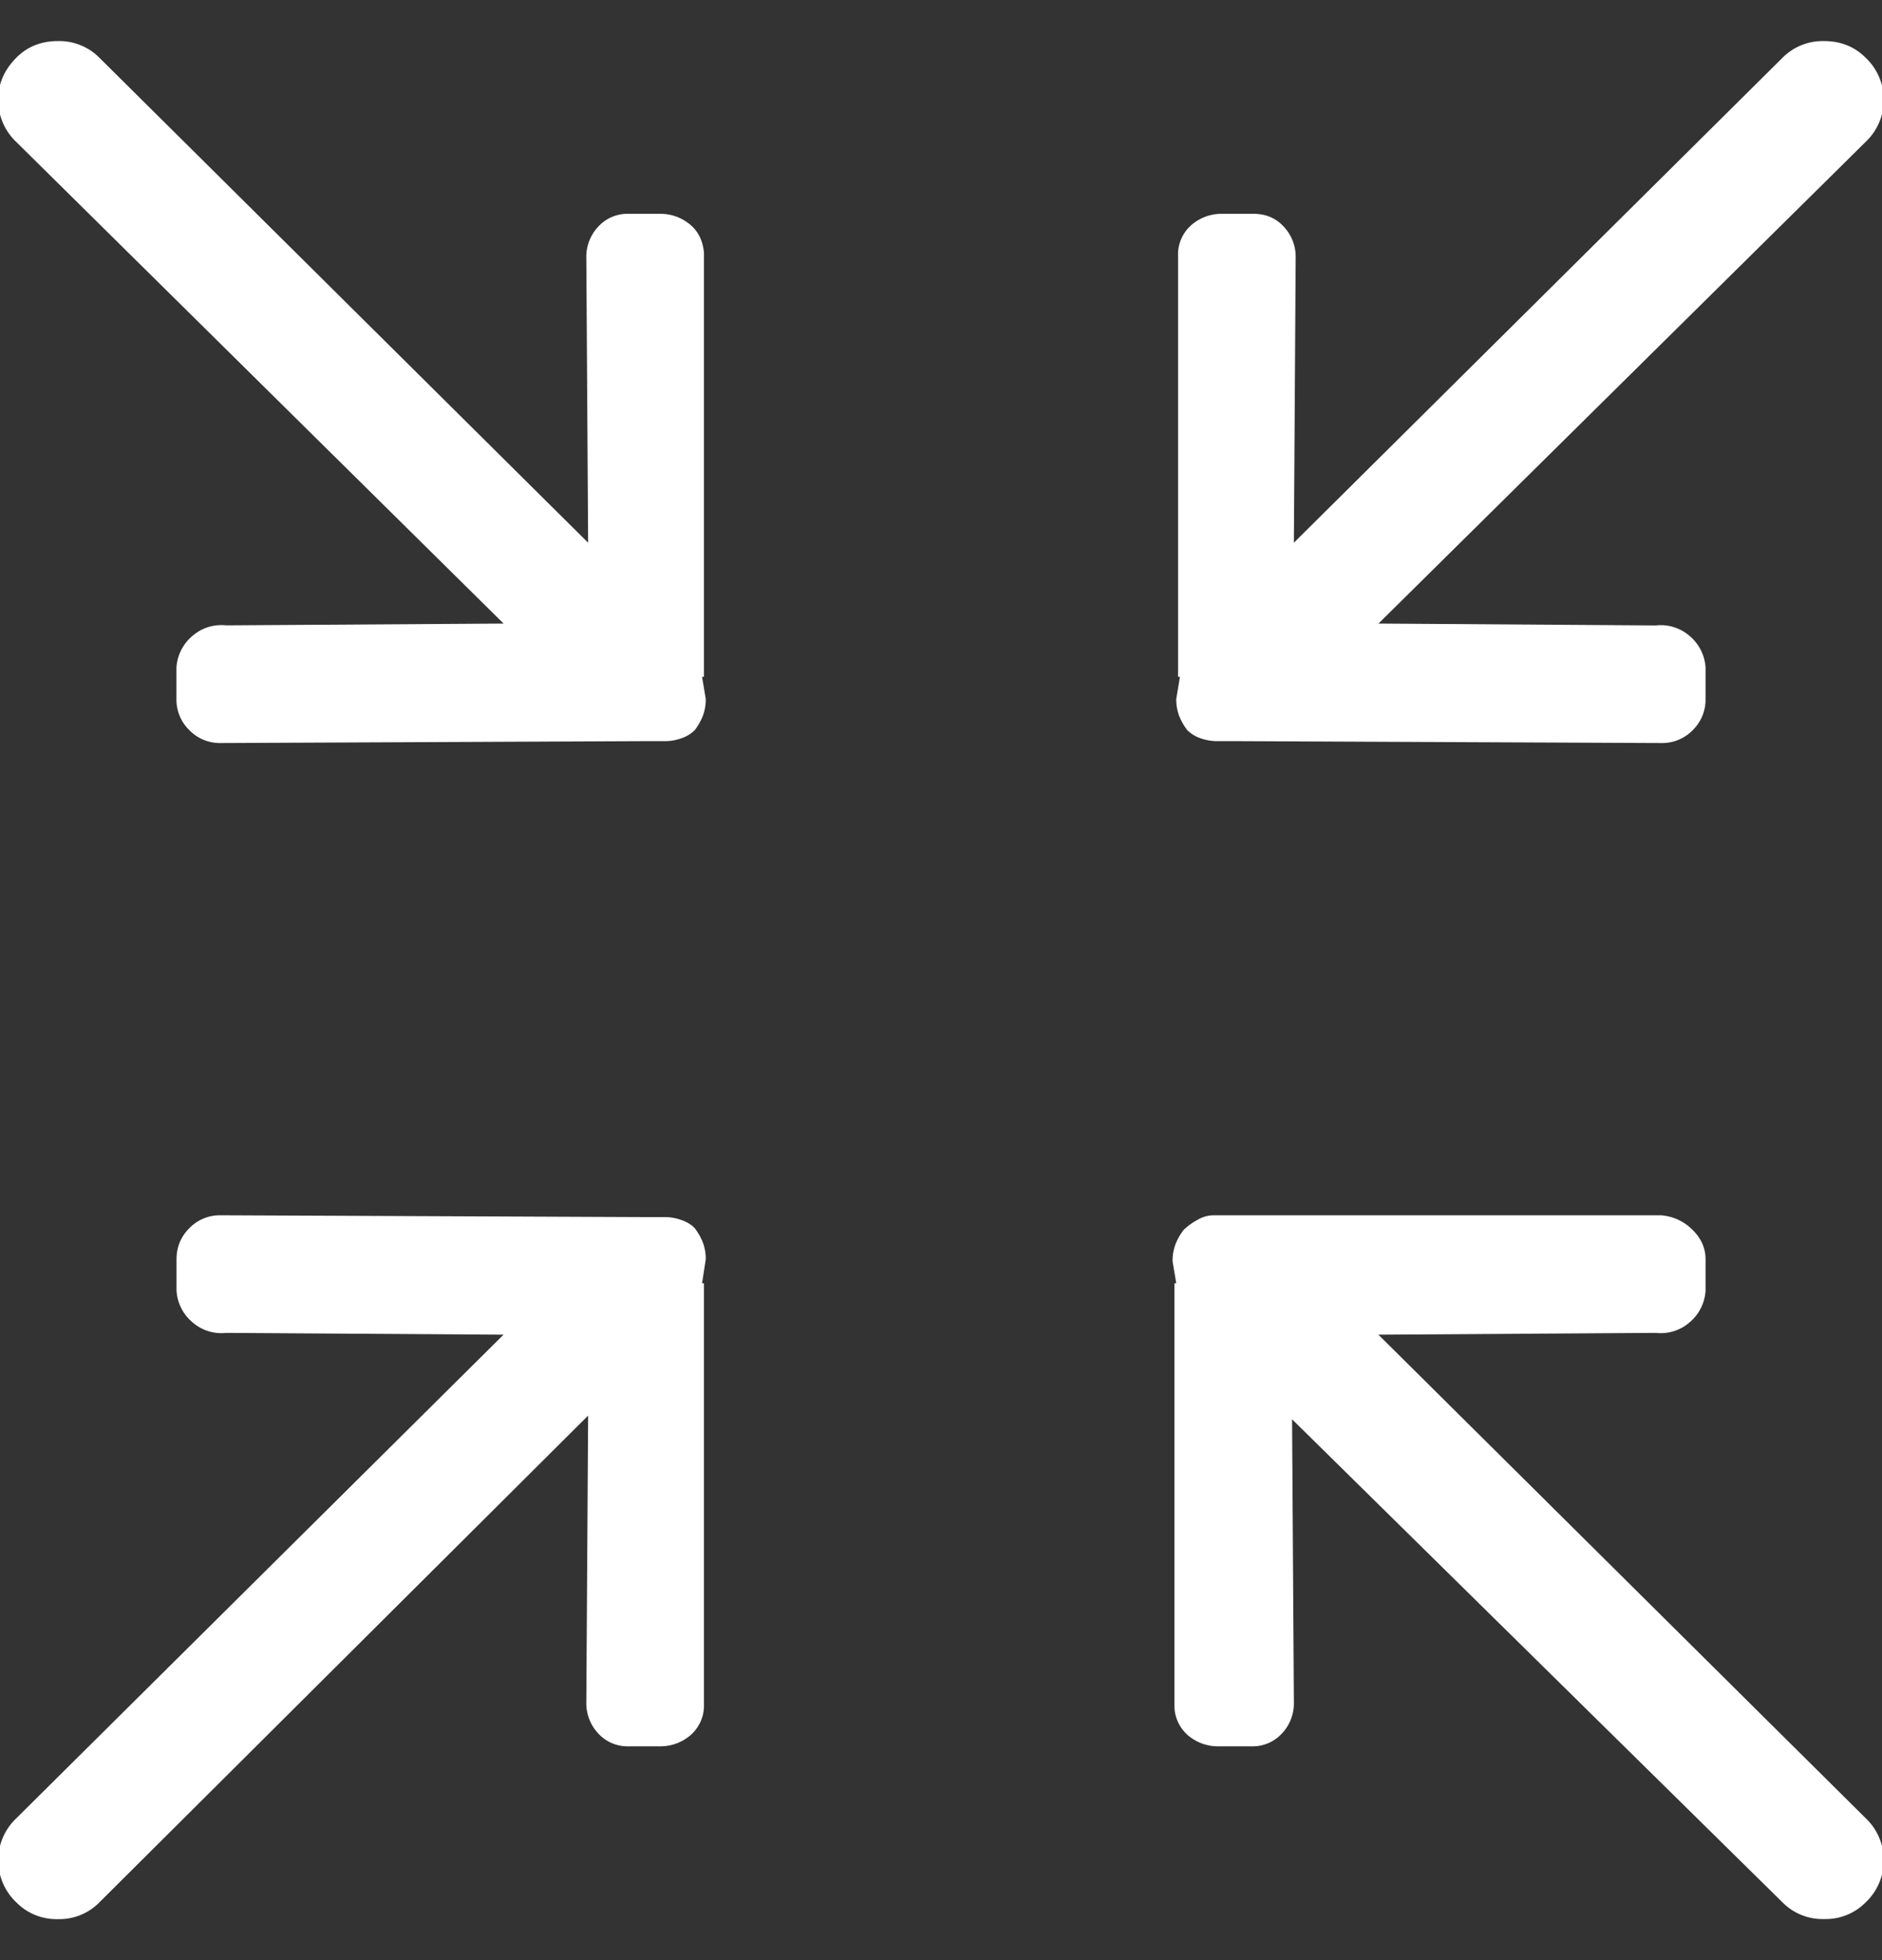 <svg width="24" height="25" xmlns="http://www.w3.org/2000/svg"><rect width="100%" height="100%" fill="#333333" stroke="none"/><path d="M8.977 8.633h-.024L9 8.914a.597.597 0 0 1-.035.211.758.758 0 0 1-.106.188.441.441 0 0 1-.175.105.63.63 0 0 1-.2.035H8.18l-5.367.024a.542.542 0 0 1-.399-.165.542.542 0 0 1-.164-.398v-.398a.572.572 0 0 1 .21-.41.558.558 0 0 1 .423-.13l3.539-.023L.21 1.813a.741.741 0 0 1-.234-.54c0-.203.078-.382.234-.539.14-.14.316-.21.527-.21a.72.72 0 0 1 .528.21L7.5 6.922l-.023-3.633a.56.56 0 0 1 .152-.398.505.505 0 0 1 .387-.164h.398a.59.59 0 0 1 .375.128c.11.086.172.207.188.364v5.414zm6.164.68a.758.758 0 0 1-.106-.188.597.597 0 0 1-.035-.21l.047-.282h-.024V3.219a.503.503 0 0 1 .188-.364.59.59 0 0 1 .375-.128h.398c.157 0 .286.054.387.164a.56.56 0 0 1 .152.398L16.5 6.922 22.734.734a.72.72 0 0 1 .528-.21c.21 0 .386.07.527.21a.741.741 0 0 1 .234.54.741.741 0 0 1-.234.538l-6.21 6.141 3.538.024a.558.558 0 0 1 .422.128.572.572 0 0 1 .211.41v.4a.546.546 0 0 1-.164.398.542.542 0 0 1-.398.164l-5.368-.024h-.304a.63.63 0 0 1-.2-.035.441.441 0 0 1-.175-.105zm-6.282 6.351a.758.758 0 0 1 .106.188.597.597 0 0 1 .035.21l-.047.305h.024v5.414a.503.503 0 0 1-.188.364.59.59 0 0 1-.375.128h-.398a.505.505 0 0 1-.387-.164.564.564 0 0 1-.152-.398l.023-3.656-6.234 6.21a.715.715 0 0 1-.528.212.715.715 0 0 1-.527-.211.741.741 0 0 1-.234-.54.74.74 0 0 1 .234-.538l6.21-6.165L2.884 17a.558.558 0 0 1-.422-.129.572.572 0 0 1-.211-.41v-.398c0-.157.055-.29.164-.399a.542.542 0 0 1 .398-.164l5.368.023h.304a.63.63 0 0 1 .2.036c.07.023.128.058.175.105zm8.72 1.36l6.21 6.163a.741.741 0 0 1 .234.54.741.741 0 0 1-.234.539.715.715 0 0 1-.527.21.715.715 0 0 1-.528-.21l-6.257-6.164.023 3.609a.56.56 0 0 1-.152.398.505.505 0 0 1-.387.164h-.422a.59.59 0 0 1-.375-.128.503.503 0 0 1-.187-.364v-5.414H15l-.047-.281a.61.61 0 0 1 .035-.211.758.758 0 0 1 .106-.188.788.788 0 0 1 .176-.128.412.412 0 0 1 .199-.059h5.718c.157.016.29.078.399.188.11.109.164.234.164.374v.399a.572.572 0 0 1-.21.41.558.558 0 0 1-.423.129l-3.539.023z" fill="#FFF" fill-rule="evenodd"/></svg>